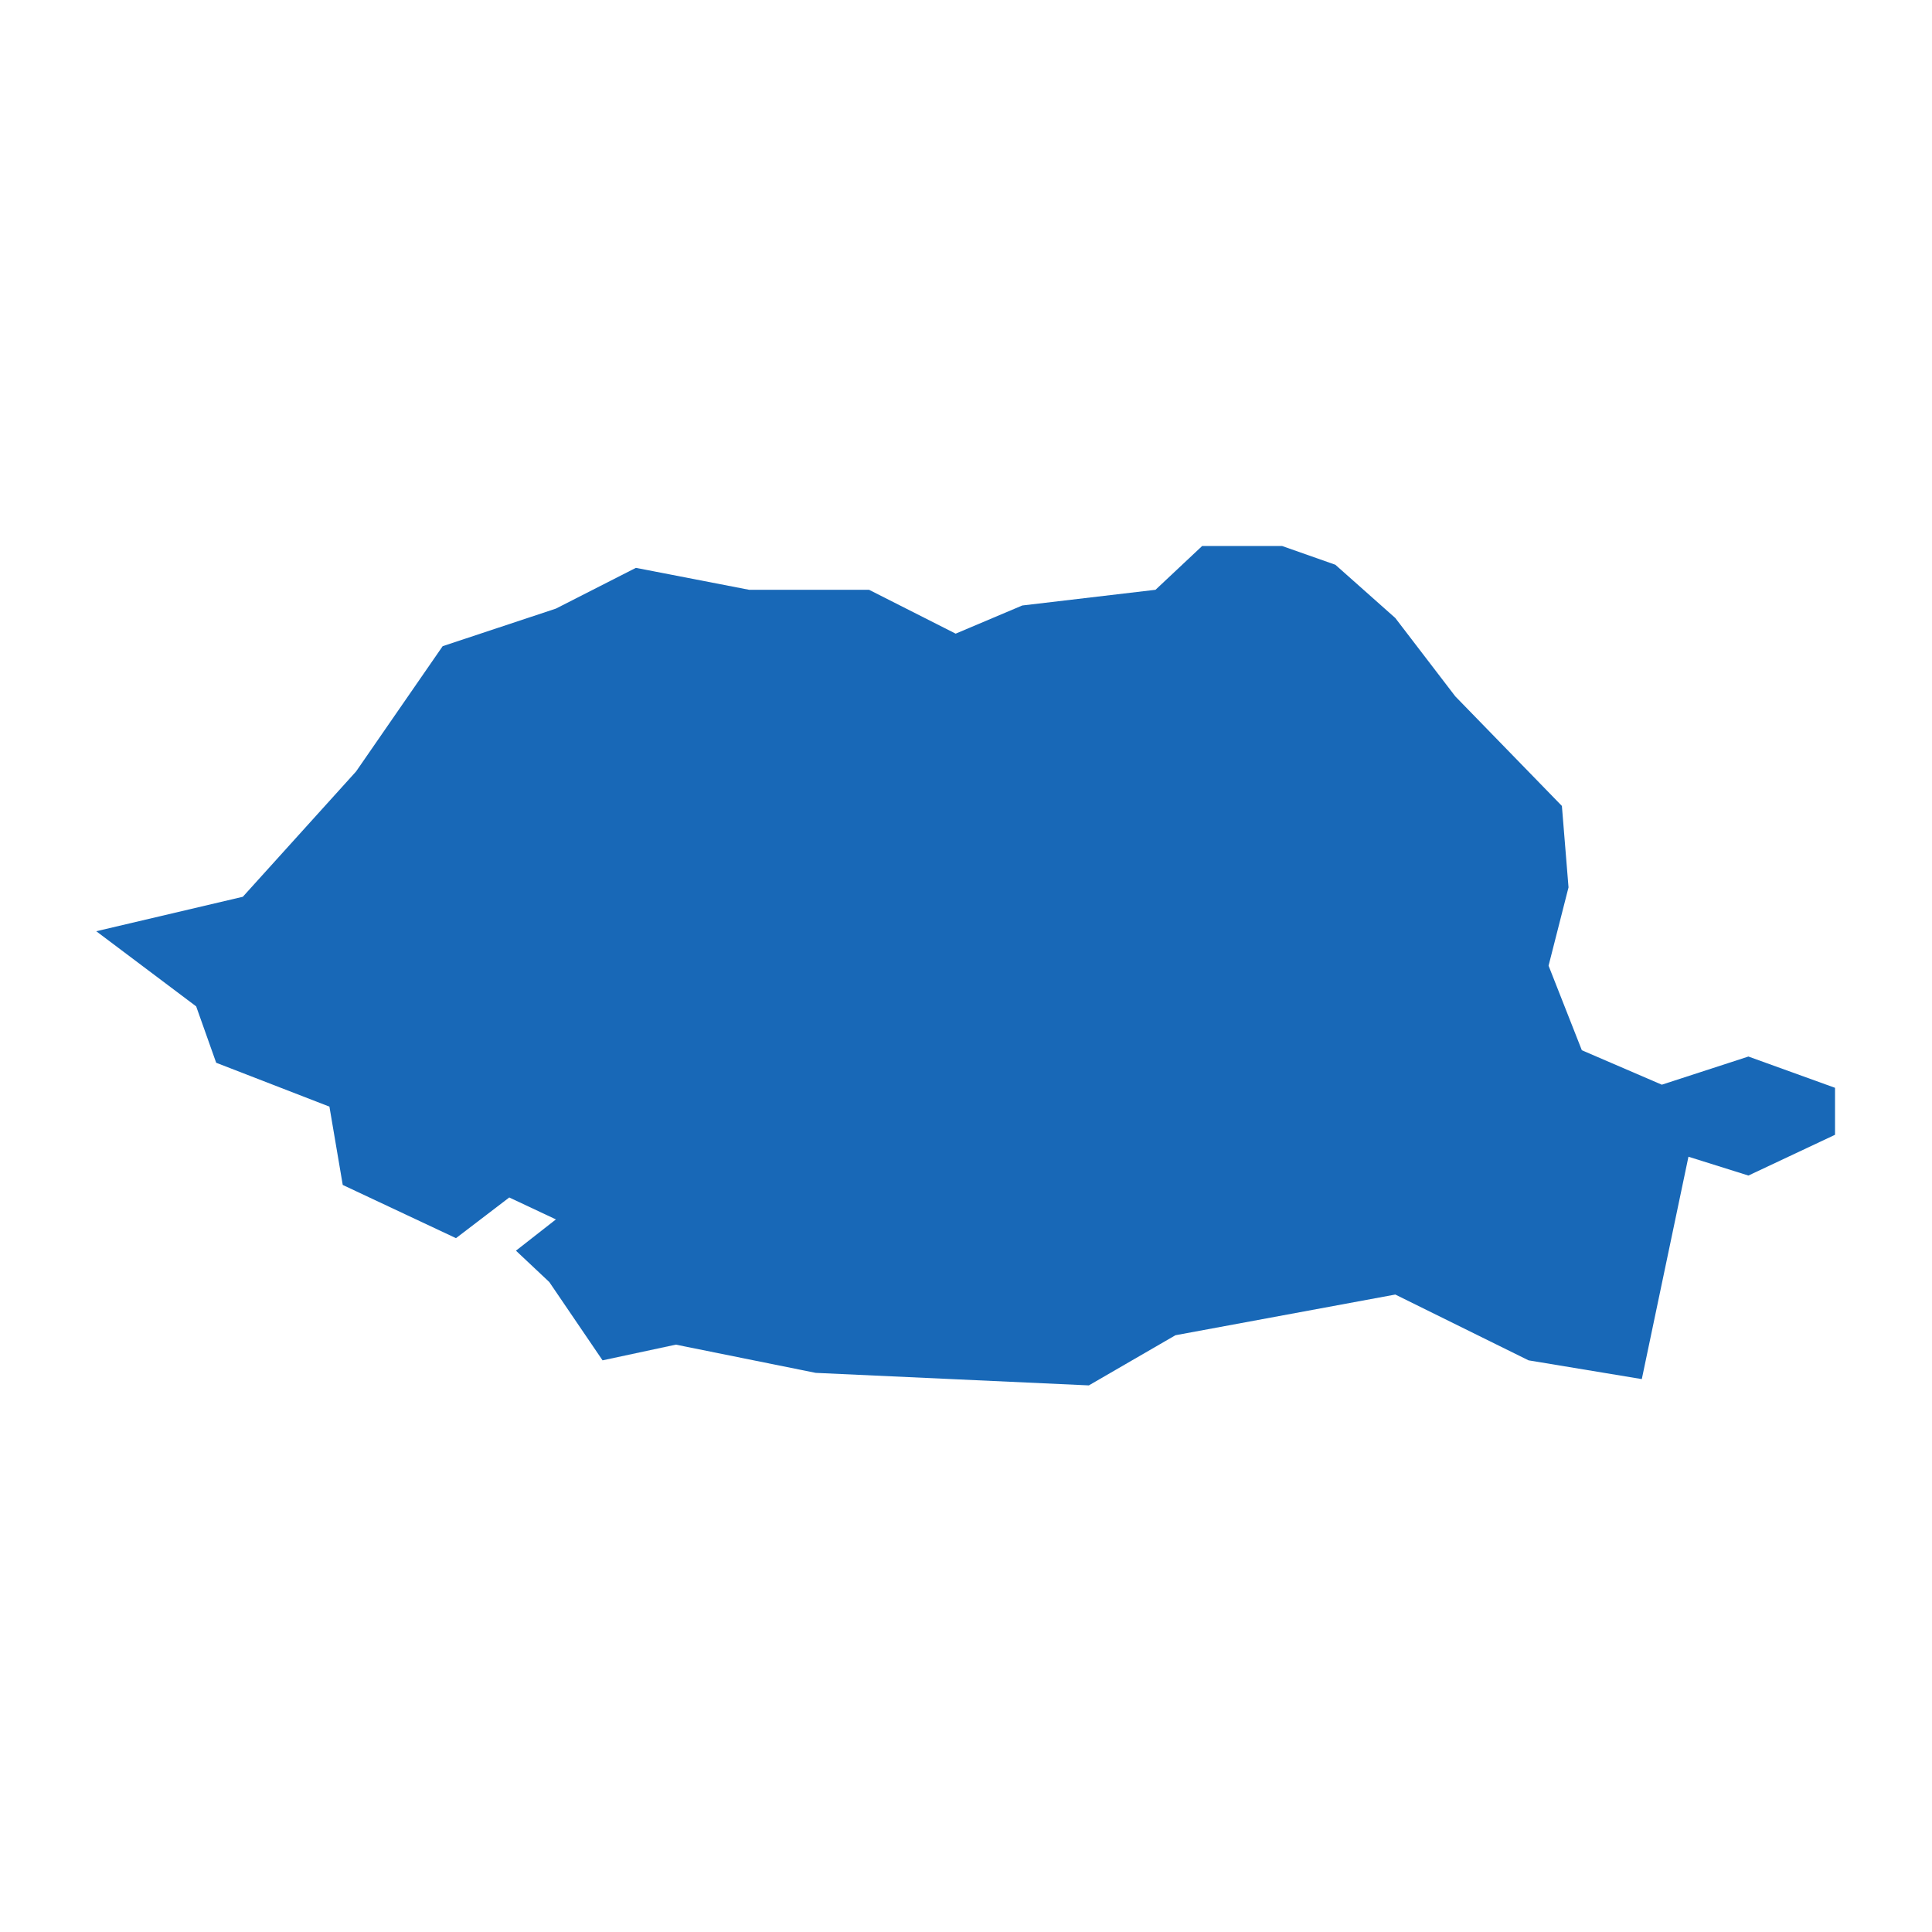 <?xml version="1.0" standalone="no"?>
<!DOCTYPE svg PUBLIC "-//W3C//DTD SVG 20010904//EN"
 "http://www.w3.org/TR/2001/REC-SVG-20010904/DTD/svg10.dtd">
<svg version="1.0" xmlns="http://www.w3.org/2000/svg" viewBox="0 0 1024 1024" preserveAspectRatio="xMidYMid meet" width="1024pt" height="1024pt">
 <g transform="translate(-19913.088,-17704.487)scale(35.12)" fill="#000000" stroke="none">
    <path
    d="M575.391,513.299L576.598,512.684L578.307,513.015L580.117,513.015L581.424,513.677L582.429,513.252L584.44,513.015L585.144,512.354L586.35,512.354L587.154,512.637L588.059,513.441L588.964,514.623L590.573,516.277L590.673,517.506L590.372,518.688L590.874,519.964L592.081,520.484L593.388,520.059L594.695,520.531L594.695,521.24L593.388,521.855L592.483,521.571L591.779,524.927L590.07,524.644L588.059,523.651L584.741,524.265L583.434,525.022L579.312,524.833L577.201,524.407L576.095,524.644L575.291,523.462L574.788,522.989L575.391,522.517L574.687,522.186L573.883,522.8L572.174,521.997L571.973,520.815L570.264,520.153L569.962,519.302L568.454,518.168L570.666,517.648L572.375,515.757L573.682,513.866Z"
    fill="#1868b7"
    />
  </g>
</svg>